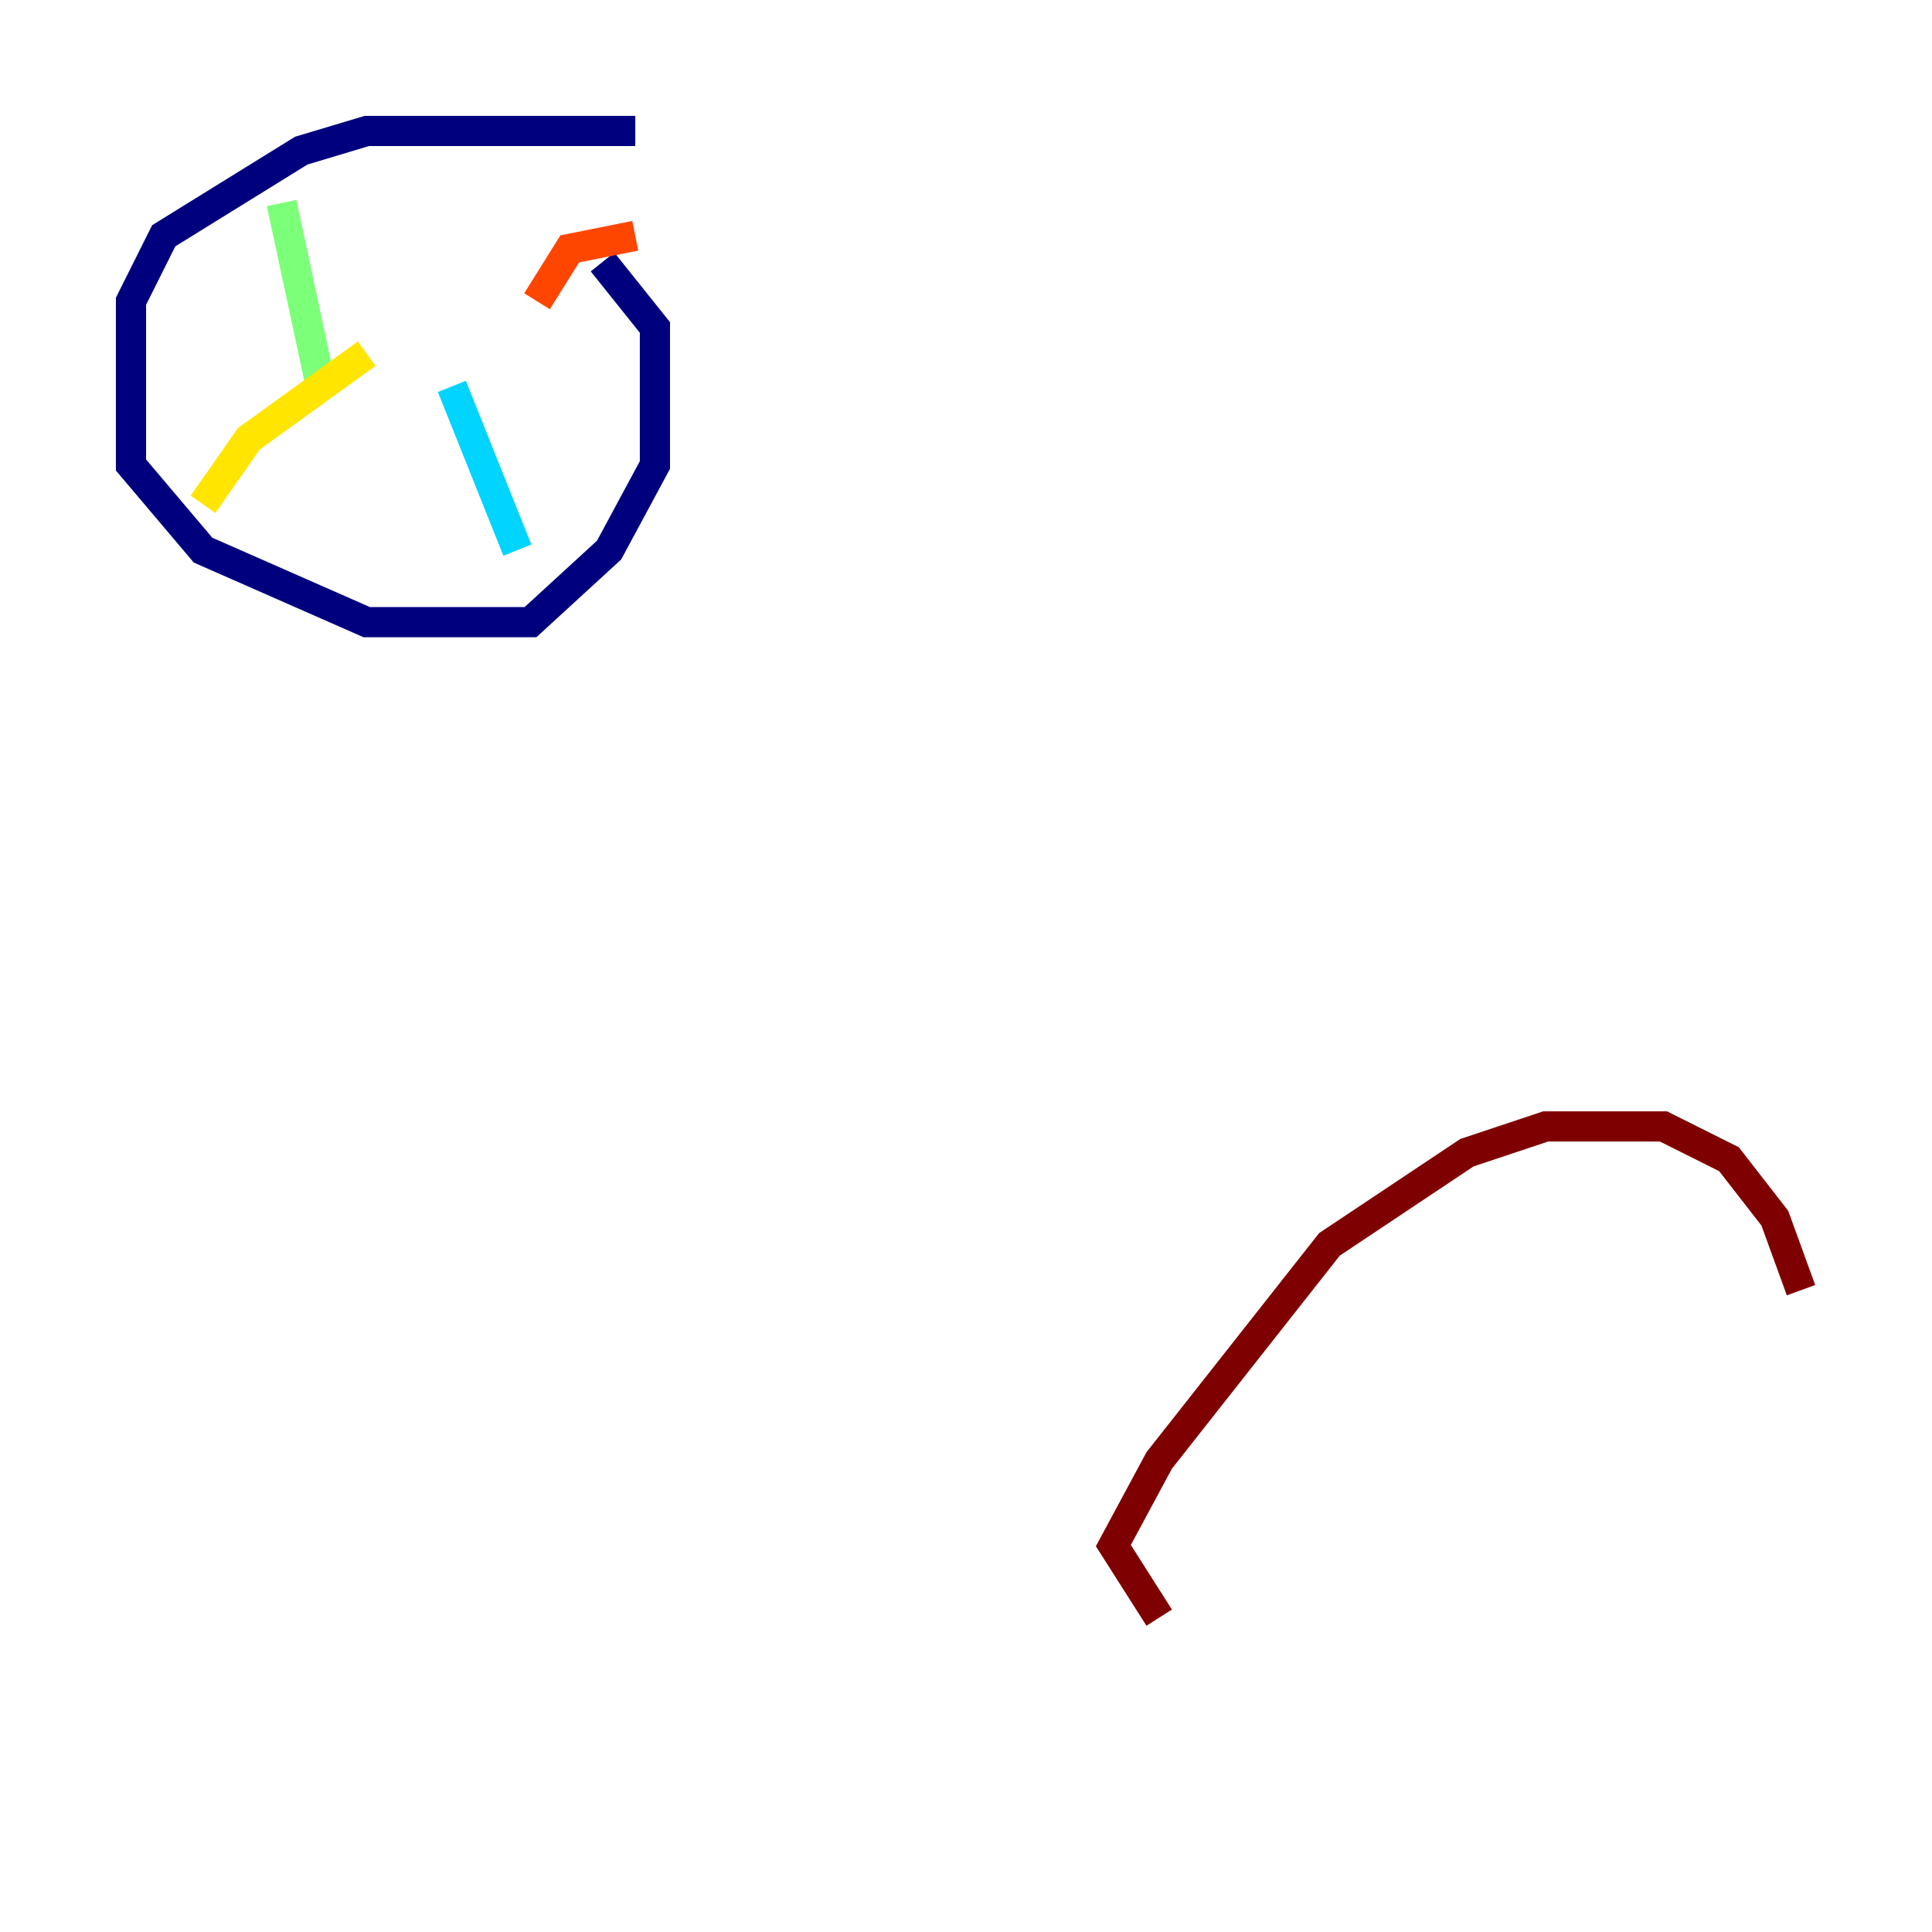 <?xml version="1.0" encoding="utf-8" ?>
<svg baseProfile="tiny" height="128" version="1.2" viewBox="0,0,128,128" width="128" xmlns="http://www.w3.org/2000/svg" xmlns:ev="http://www.w3.org/2001/xml-events" xmlns:xlink="http://www.w3.org/1999/xlink"><defs /><polyline fill="none" points="42.088,8.678 24.298,8.678 19.959,9.98 10.848,15.62 8.678,19.959 8.678,30.807 13.451,36.447 24.298,41.22 35.146,41.22 40.352,36.447 43.39,30.807 43.39,21.695 39.919,17.356" stroke="#00007f" stroke-width="2" /><polyline fill="none" points="22.129,10.848 22.129,10.848" stroke="#0028ff" stroke-width="2" /><polyline fill="none" points="29.939,25.6 34.278,36.447" stroke="#00d4ff" stroke-width="2" /><polyline fill="none" points="18.658,13.451 21.261,25.6" stroke="#7cff79" stroke-width="2" /><polyline fill="none" points="13.451,33.41 16.488,29.071 24.298,23.43" stroke="#ffe500" stroke-width="2" /><polyline fill="none" points="35.58,19.959 37.749,16.488 42.088,15.62" stroke="#ff4600" stroke-width="2" /><polyline fill="none" points="76.8,107.173 73.763,102.4 76.8,96.759 88.081,82.441 97.193,76.366 102.4,74.63 110.21,74.63 114.549,76.8 117.586,80.705 119.322,85.478" stroke="#7f0000" stroke-width="2" /></svg>